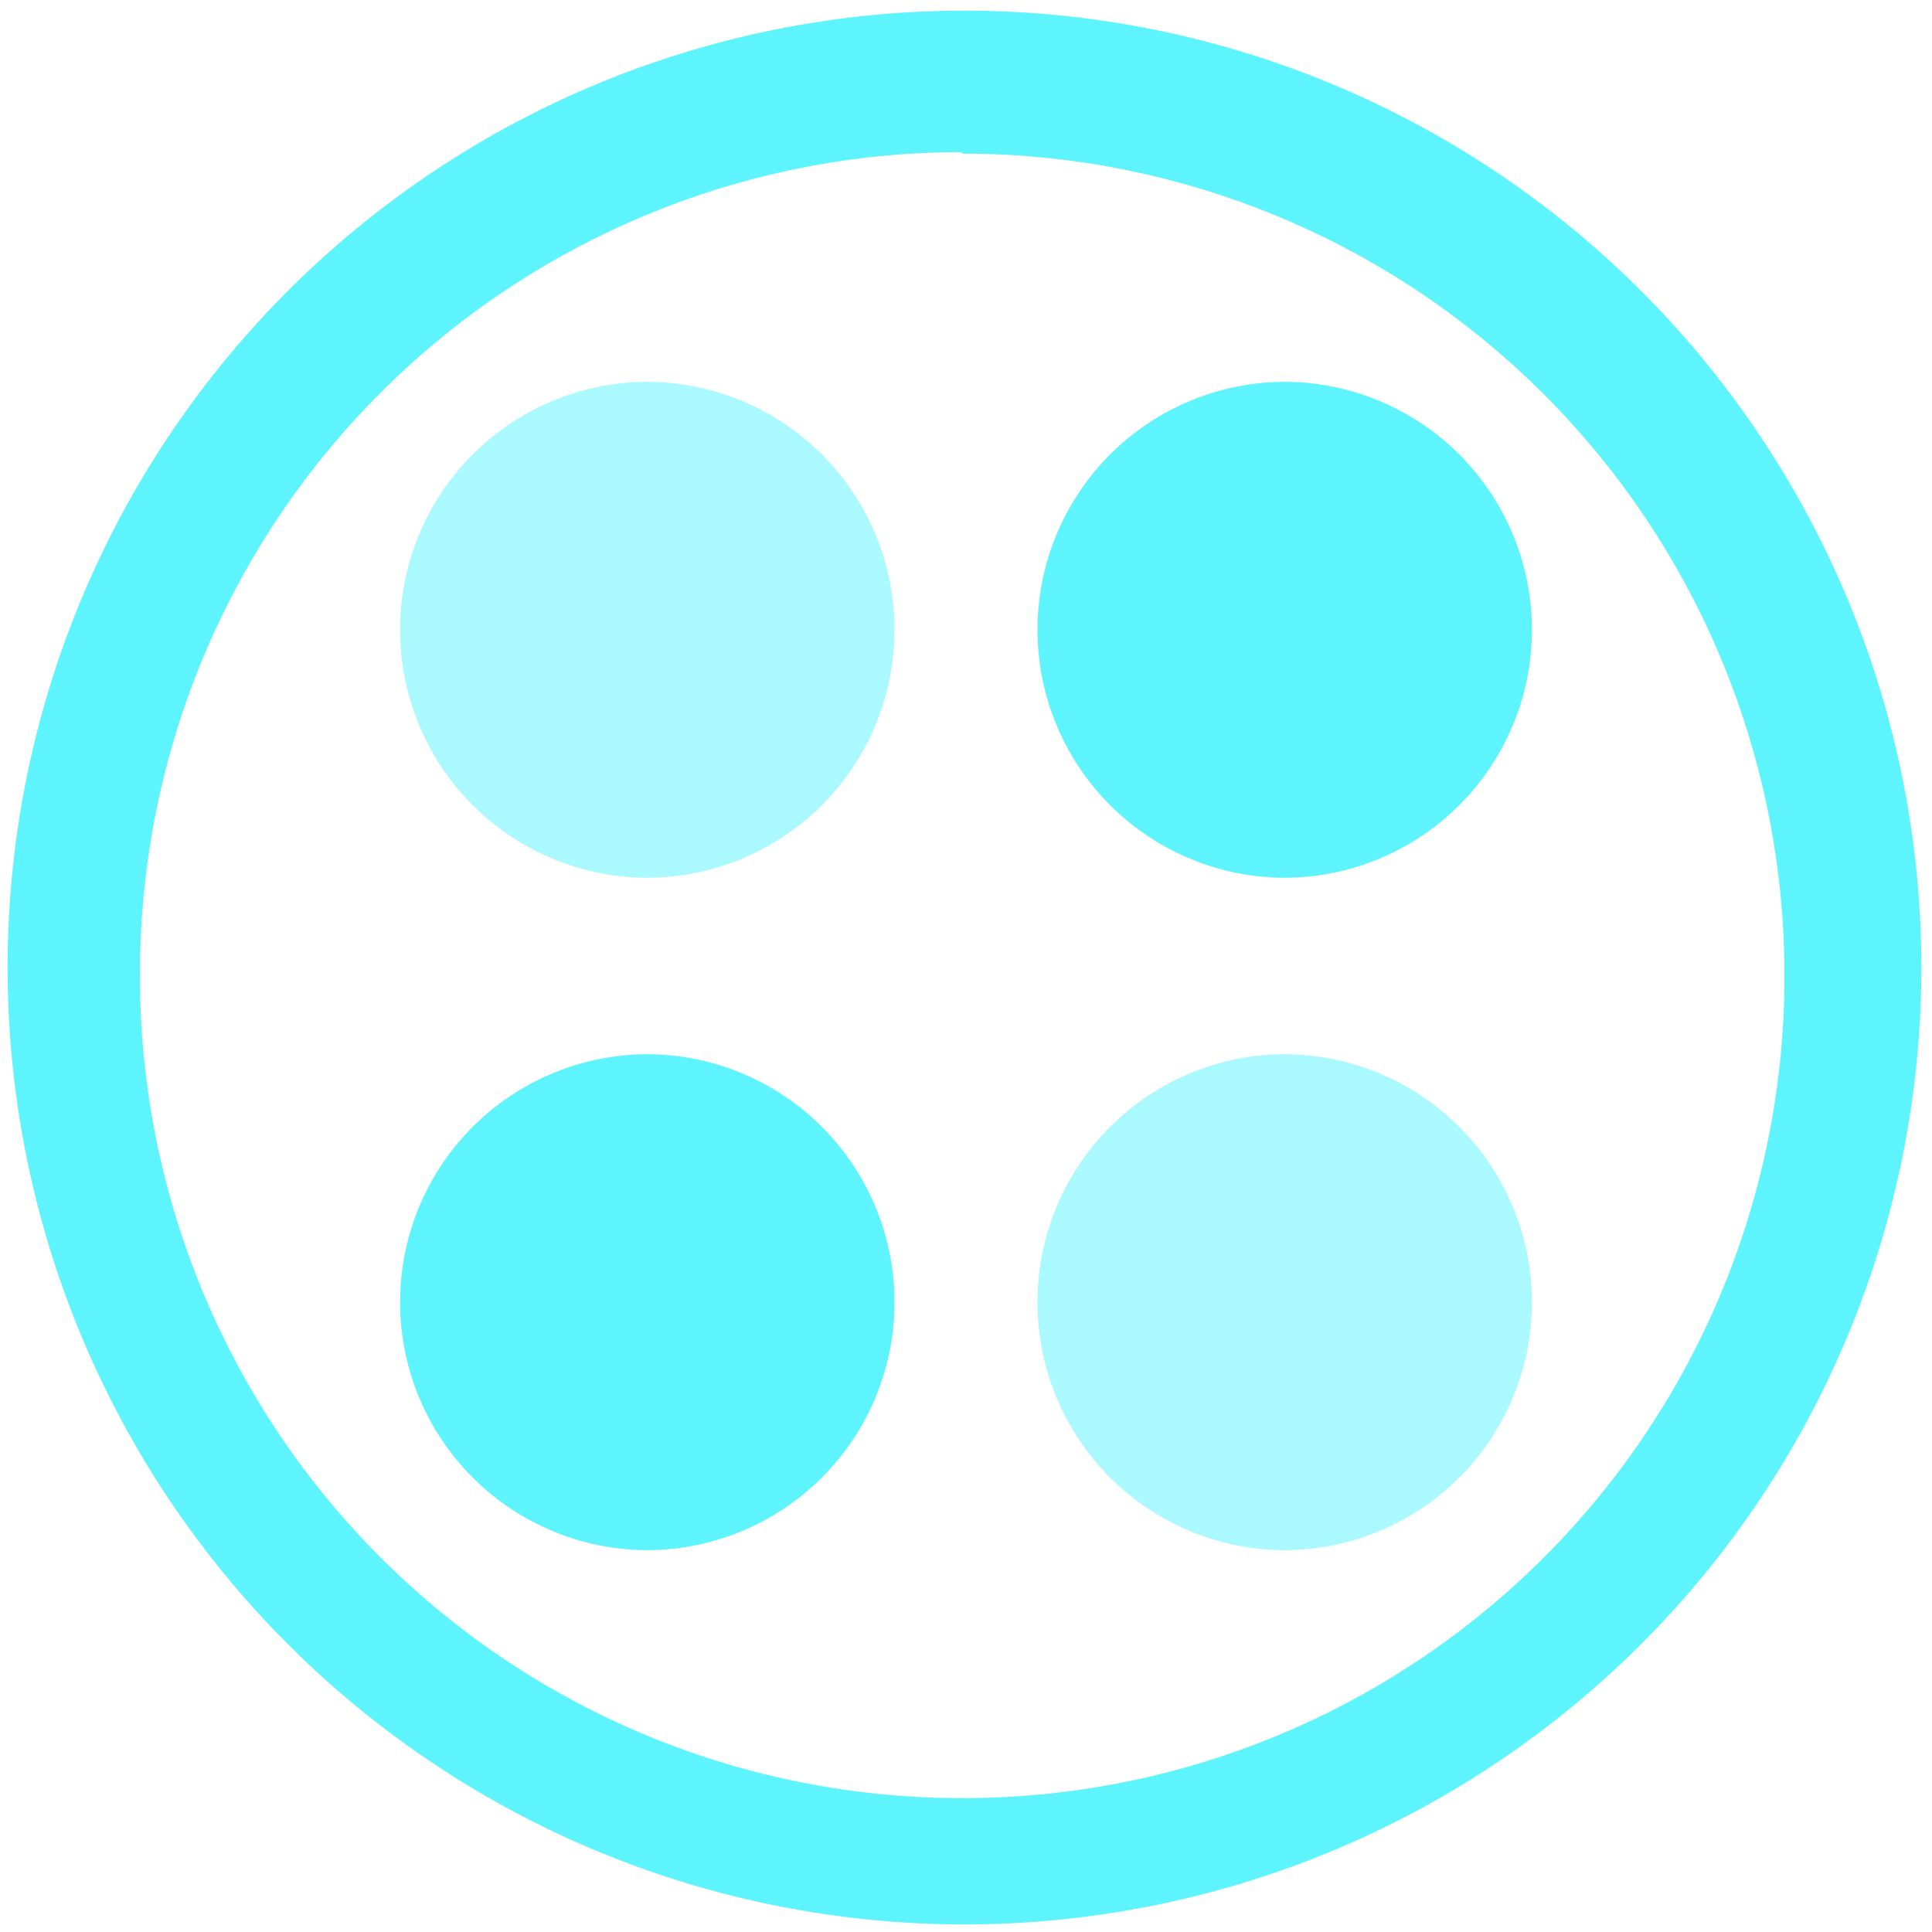 <?xml version="1.0" encoding="UTF-8" standalone="no"?>
<svg
   xmlns:dc="http://purl.org/dc/elements/1.1/"
   xmlns:cc="http://creativecommons.org/ns#"
   xmlns:rdf="http://www.w3.org/1999/02/22-rdf-syntax-ns#"
   xmlns:svg="http://www.w3.org/2000/svg"
   xmlns="http://www.w3.org/2000/svg"
   xmlns:sodipodi="http://sodipodi.sourceforge.net/DTD/sodipodi-0.dtd"
   xmlns:inkscape="http://www.inkscape.org/namespaces/inkscape"
   width="48"
   height="48"
   viewBox="0 0 12.7 12.7"
   version="1.1"
   id="svg6"
   sodipodi:docname="qgo.svg"
   inkscape:version="0.92.4 (5da689c313, 2019-01-14)">
  <defs
     id="defs10" />
  <sodipodi:namedview
     pagecolor="#5DF4FE"
     bordercolor="#5DF4FE"
     borderopacity="1"
     objecttolerance="10"
     gridtolerance="10"
     guidetolerance="10"
     inkscape:pageopacity="0"
     inkscape:pageshadow="2"
     inkscape:window-width="1087"
     inkscape:window-height="480"
     id="namedview8"
     showgrid="false"
     inkscape:zoom="4.9166667"
     inkscape:cx="2.1355932"
     inkscape:cy="24"
     inkscape:window-x="0"
     inkscape:window-y="25"
     inkscape:window-maximized="0"
     inkscape:current-layer="svg6" />
  <path
     d="M 6.34,0.07 A 6.29,6.29 0 0 0 0.05,6.37 6.29,6.29 0 0 0 6.35,12.65 6.29,6.29 0 0 0 12.63,6.36 6.29,6.29 0 0 0 6.34,0.07 Z M 6.32,1 6.33,1.01 a 5.4,5.4 0 0 1 5.4,5.4 5.4,5.4 0 0 1 -5.4,5.41 A 5.4,5.4 0 0 1 0.92,6.42 5.4,5.4 0 0 1 6.32,1 Z M 8.44,2.51 A 1.63,1.63 0 0 0 6.82,4.14 1.63,1.63 0 0 0 8.44,5.77 1.63,1.63 0 0 0 10.07,4.14 1.63,1.63 0 0 0 8.44,2.51 Z M 4.26,6.93 A 1.63,1.63 0 0 0 2.63,8.56 1.63,1.63 0 0 0 4.26,10.19 1.63,1.63 0 0 0 5.88,8.56 1.63,1.63 0 0 0 4.26,6.93 Z"
     id="path2"
     inkscape:connector-curvature="0"
     style="fill:#5DF4FE" />
  <path
     d="M 4.26,2.51 A 1.63,1.63 0 0 0 2.63,4.14 1.63,1.63 0 0 0 4.26,5.77 1.63,1.63 0 0 0 5.88,4.14 1.63,1.63 0 0 0 4.26,2.51 Z M 8.44,6.93 A 1.63,1.63 0 0 0 6.82,8.56 1.63,1.63 0 0 0 8.44,10.19 1.63,1.63 0 0 0 10.07,8.56 1.63,1.63 0 0 0 8.44,6.93 Z"
     id="path4"
     inkscape:connector-curvature="0"
     style="opacity:0.53;fill:#5DF4FE" />
</svg>
